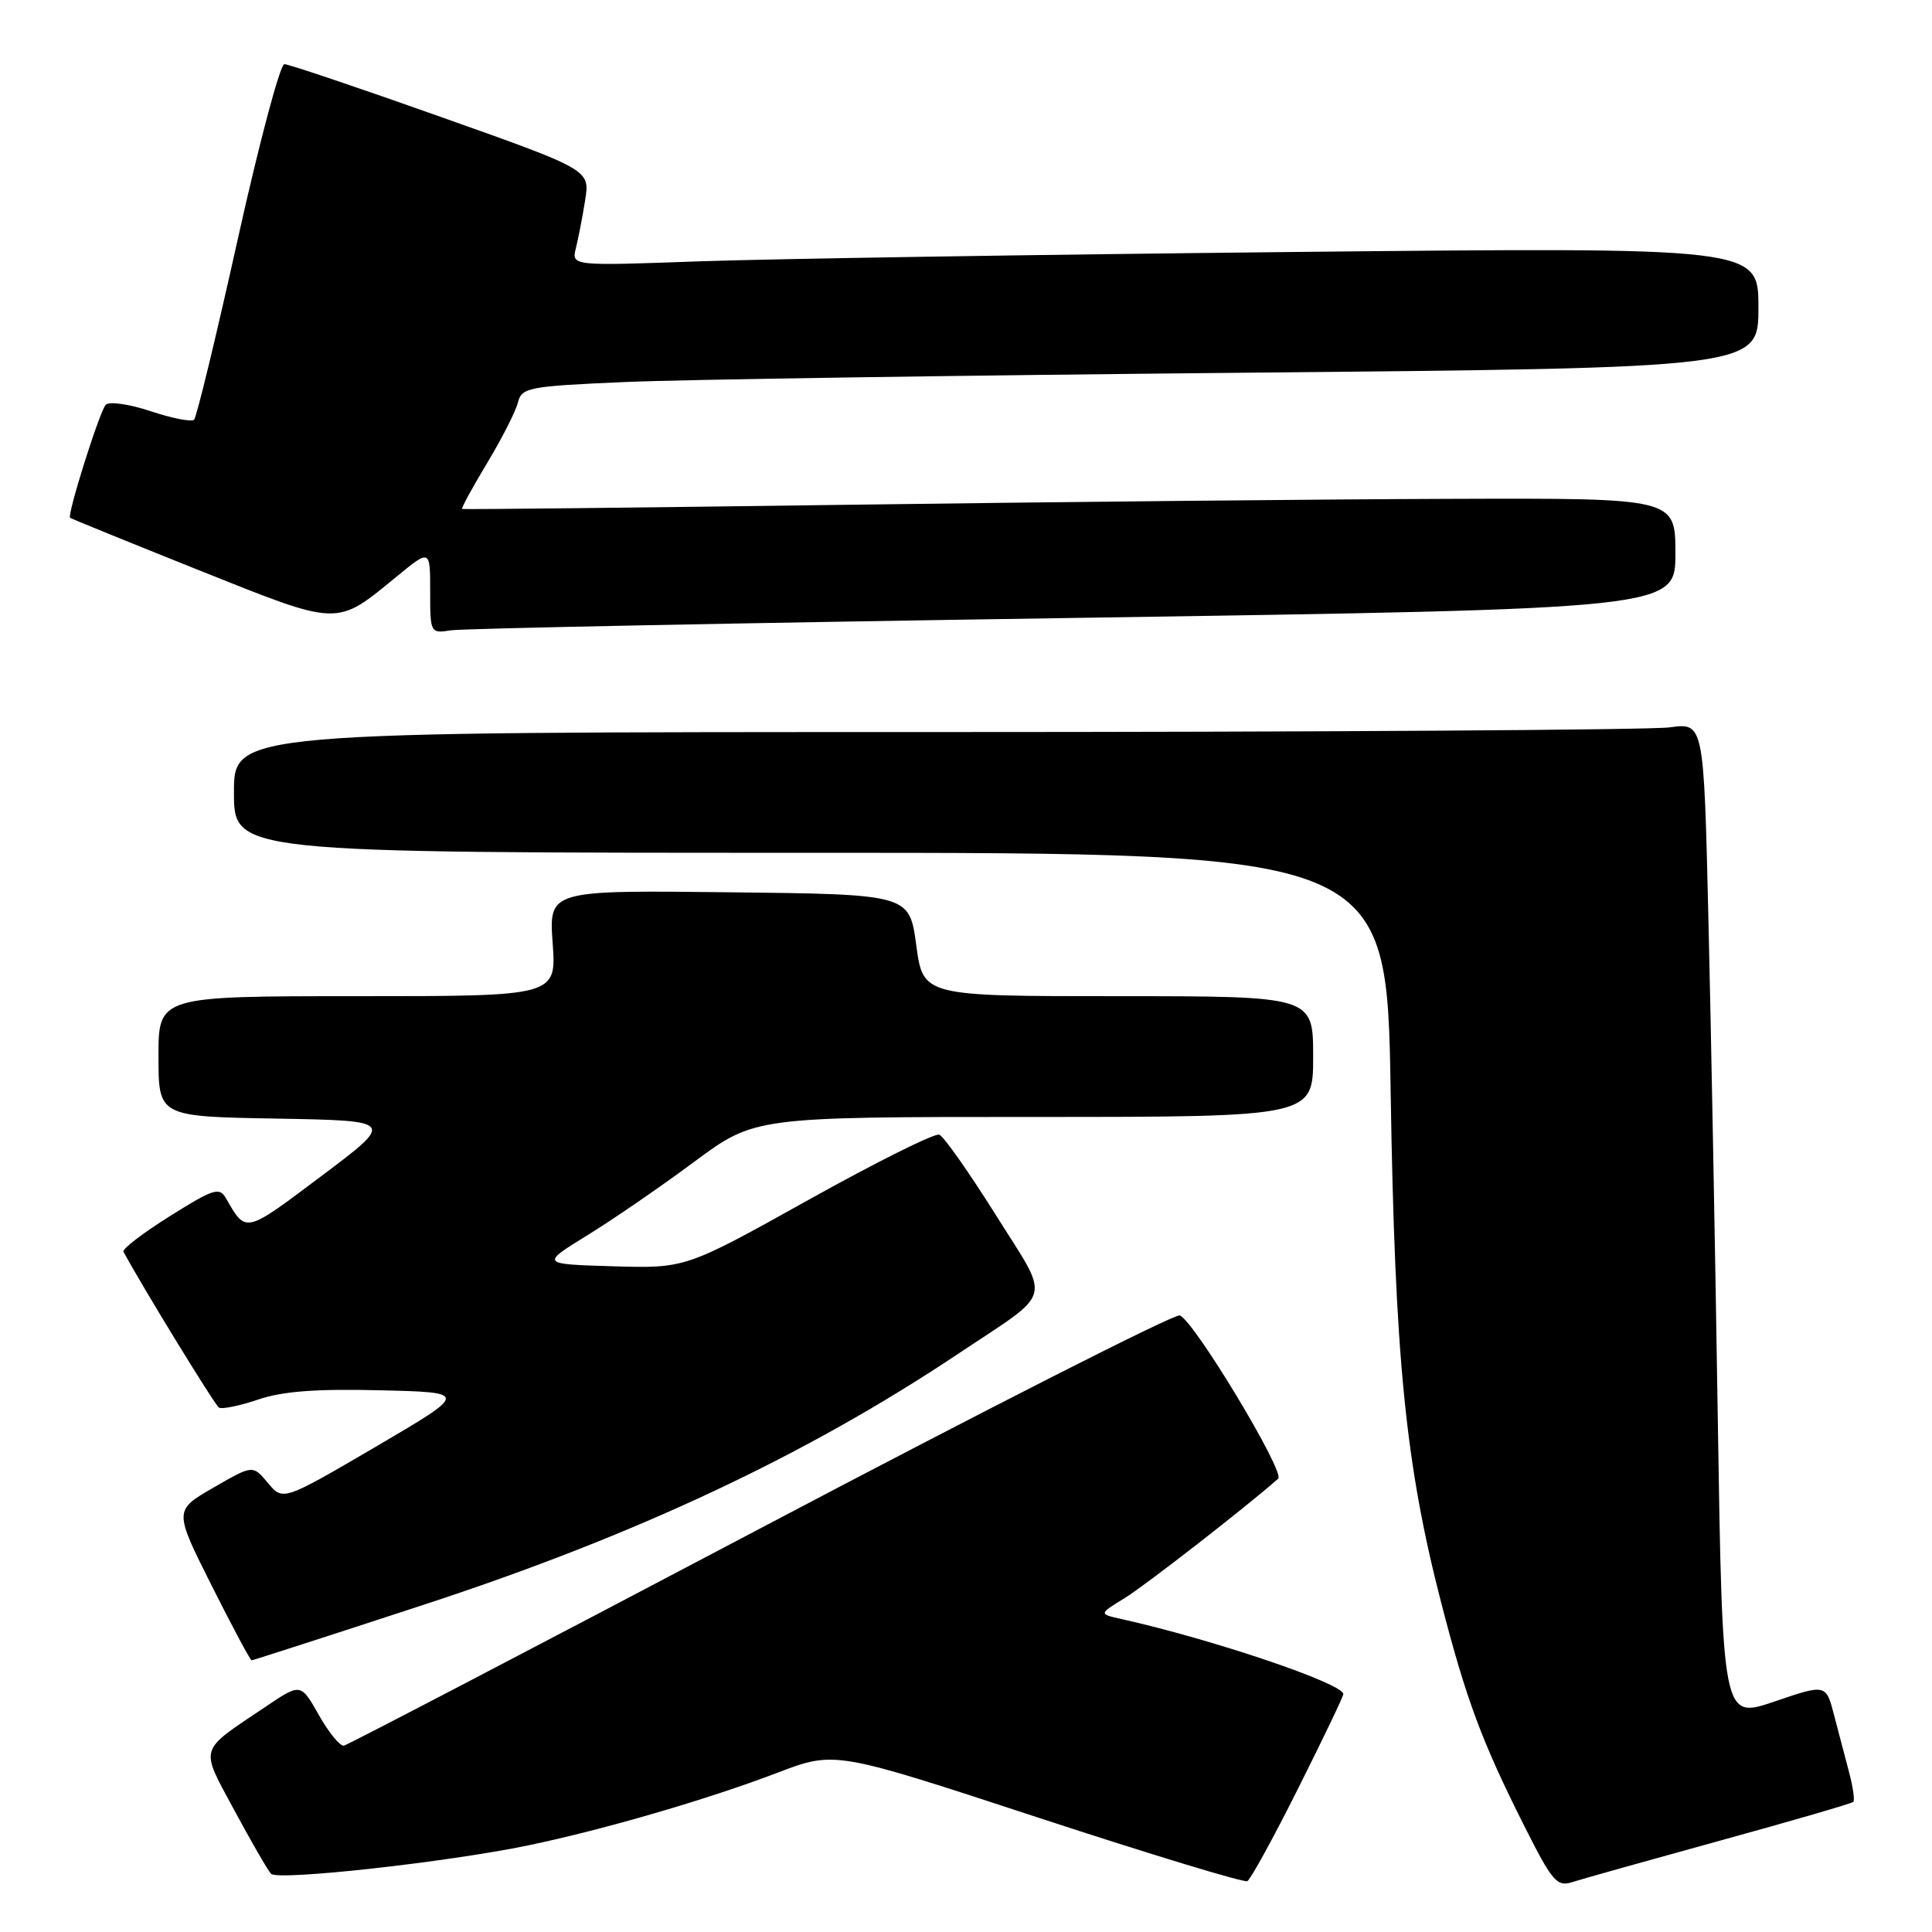 <?xml version="1.0" encoding="UTF-8" standalone="no"?>
<!DOCTYPE svg PUBLIC "-//W3C//DTD SVG 1.1//EN" "http://www.w3.org/Graphics/SVG/1.1/DTD/svg11.dtd" >
<svg xmlns="http://www.w3.org/2000/svg" xmlns:xlink="http://www.w3.org/1999/xlink" version="1.1" viewBox="0 0 256 256">
 <g >
 <path fill="currentColor"
d=" M 172.03 236.94 C 175.31 230.39 178.00 224.78 178.00 224.48 C 178.00 223.08 160.64 217.21 148.55 214.52 C 145.59 213.86 145.59 213.86 149.05 211.74 C 151.79 210.05 165.14 199.67 169.37 195.93 C 170.32 195.09 158.24 175.03 156.33 174.30 C 155.67 174.04 130.69 186.73 100.82 202.48 C 70.94 218.23 46.08 231.20 45.57 231.31 C 45.07 231.41 43.57 229.59 42.25 227.25 C 39.85 223.01 39.85 223.01 35.18 226.16 C 26.18 232.21 26.46 231.31 31.07 239.91 C 33.32 244.08 35.50 247.86 35.92 248.29 C 36.83 249.23 59.29 246.75 70.00 244.52 C 79.99 242.44 93.77 238.43 103.06 234.88 C 110.63 232.00 110.63 232.00 137.56 240.84 C 152.38 245.70 164.85 249.49 165.28 249.26 C 165.71 249.03 168.75 243.49 172.03 236.94 Z  M 227.85 243.91 C 237.39 241.29 245.37 238.97 245.57 238.76 C 245.78 238.56 245.54 236.84 245.04 234.94 C 244.54 233.05 243.64 229.62 243.04 227.32 C 241.96 223.13 241.96 223.13 235.10 225.47 C 228.24 227.80 228.24 227.80 227.61 187.65 C 227.27 165.57 226.71 135.86 226.37 121.63 C 225.76 95.76 225.76 95.76 221.24 96.38 C 218.75 96.72 174.93 97.00 123.86 97.00 C 31.00 97.00 31.00 97.00 31.00 105.00 C 31.00 113.00 31.00 113.00 107.38 113.00 C 183.76 113.00 183.76 113.00 184.27 144.75 C 184.83 179.89 186.22 193.95 190.93 212.23 C 194.28 225.20 196.32 230.71 202.01 242.02 C 205.65 249.26 206.31 250.04 208.29 249.40 C 209.50 249.01 218.31 246.54 227.85 243.91 Z  M 56.08 212.66 C 84.19 203.47 106.84 192.83 127.00 179.36 C 139.78 170.83 139.28 172.70 131.95 160.99 C 128.42 155.37 125.05 150.57 124.46 150.35 C 123.86 150.12 116.06 154.01 107.11 159.00 C 90.84 168.07 90.84 168.07 81.24 167.79 C 71.64 167.50 71.64 167.50 77.79 163.70 C 81.18 161.62 87.57 157.23 91.98 153.95 C 100.01 148.00 100.01 148.00 137.01 148.00 C 174.00 148.00 174.00 148.00 174.00 140.00 C 174.00 132.00 174.00 132.00 148.16 132.00 C 122.32 132.00 122.32 132.00 121.41 125.25 C 120.50 118.50 120.50 118.50 96.61 118.23 C 72.73 117.96 72.73 117.96 73.23 124.98 C 73.73 132.00 73.73 132.00 47.37 132.00 C 21.00 132.00 21.00 132.00 21.00 139.97 C 21.00 147.95 21.00 147.95 36.67 148.22 C 52.35 148.50 52.35 148.50 42.55 155.86 C 32.39 163.49 32.62 163.44 29.95 158.79 C 29.08 157.26 28.32 157.50 22.50 161.15 C 18.93 163.39 16.17 165.50 16.36 165.86 C 18.90 170.57 28.46 186.17 29.01 186.51 C 29.42 186.76 31.75 186.28 34.20 185.45 C 37.41 184.35 41.88 184.01 50.36 184.22 C 62.07 184.50 62.07 184.50 49.79 191.70 C 37.50 198.89 37.50 198.89 35.50 196.50 C 33.50 194.10 33.50 194.10 28.28 197.12 C 23.05 200.14 23.05 200.14 28.03 210.07 C 30.78 215.53 33.16 220.00 33.34 220.00 C 33.51 220.00 43.75 216.70 56.08 212.66 Z  M 142.25 81.88 C 222.00 80.67 222.00 80.67 222.00 73.34 C 222.00 66.00 222.00 66.00 192.25 66.10 C 175.89 66.15 139.78 66.51 112.00 66.89 C 84.22 67.27 61.38 67.52 61.23 67.44 C 61.09 67.36 62.57 64.64 64.52 61.40 C 66.48 58.15 68.32 54.54 68.62 53.36 C 69.13 51.34 69.94 51.18 82.83 50.62 C 90.35 50.29 127.21 49.74 164.75 49.39 C 233.00 48.75 233.00 48.75 233.00 40.75 C 233.00 32.76 233.00 32.76 171.25 33.39 C 137.29 33.74 101.90 34.30 92.61 34.63 C 75.72 35.24 75.72 35.24 76.31 32.87 C 76.64 31.57 77.19 28.70 77.54 26.50 C 78.17 22.50 78.17 22.50 58.43 15.50 C 47.58 11.65 38.24 8.50 37.68 8.50 C 37.12 8.50 34.33 18.97 31.49 31.76 C 28.65 44.55 26.05 55.28 25.72 55.61 C 25.40 55.94 22.81 55.43 19.97 54.49 C 17.12 53.54 14.46 53.16 14.01 53.64 C 13.20 54.49 8.87 68.22 9.29 68.61 C 9.40 68.72 17.07 71.84 26.32 75.54 C 45.17 83.07 44.44 83.05 52.63 76.34 C 57.00 72.76 57.00 72.76 57.00 78.35 C 57.00 83.90 57.03 83.95 59.75 83.52 C 61.26 83.28 98.39 82.54 142.25 81.88 Z "/>
</g>
</svg>
